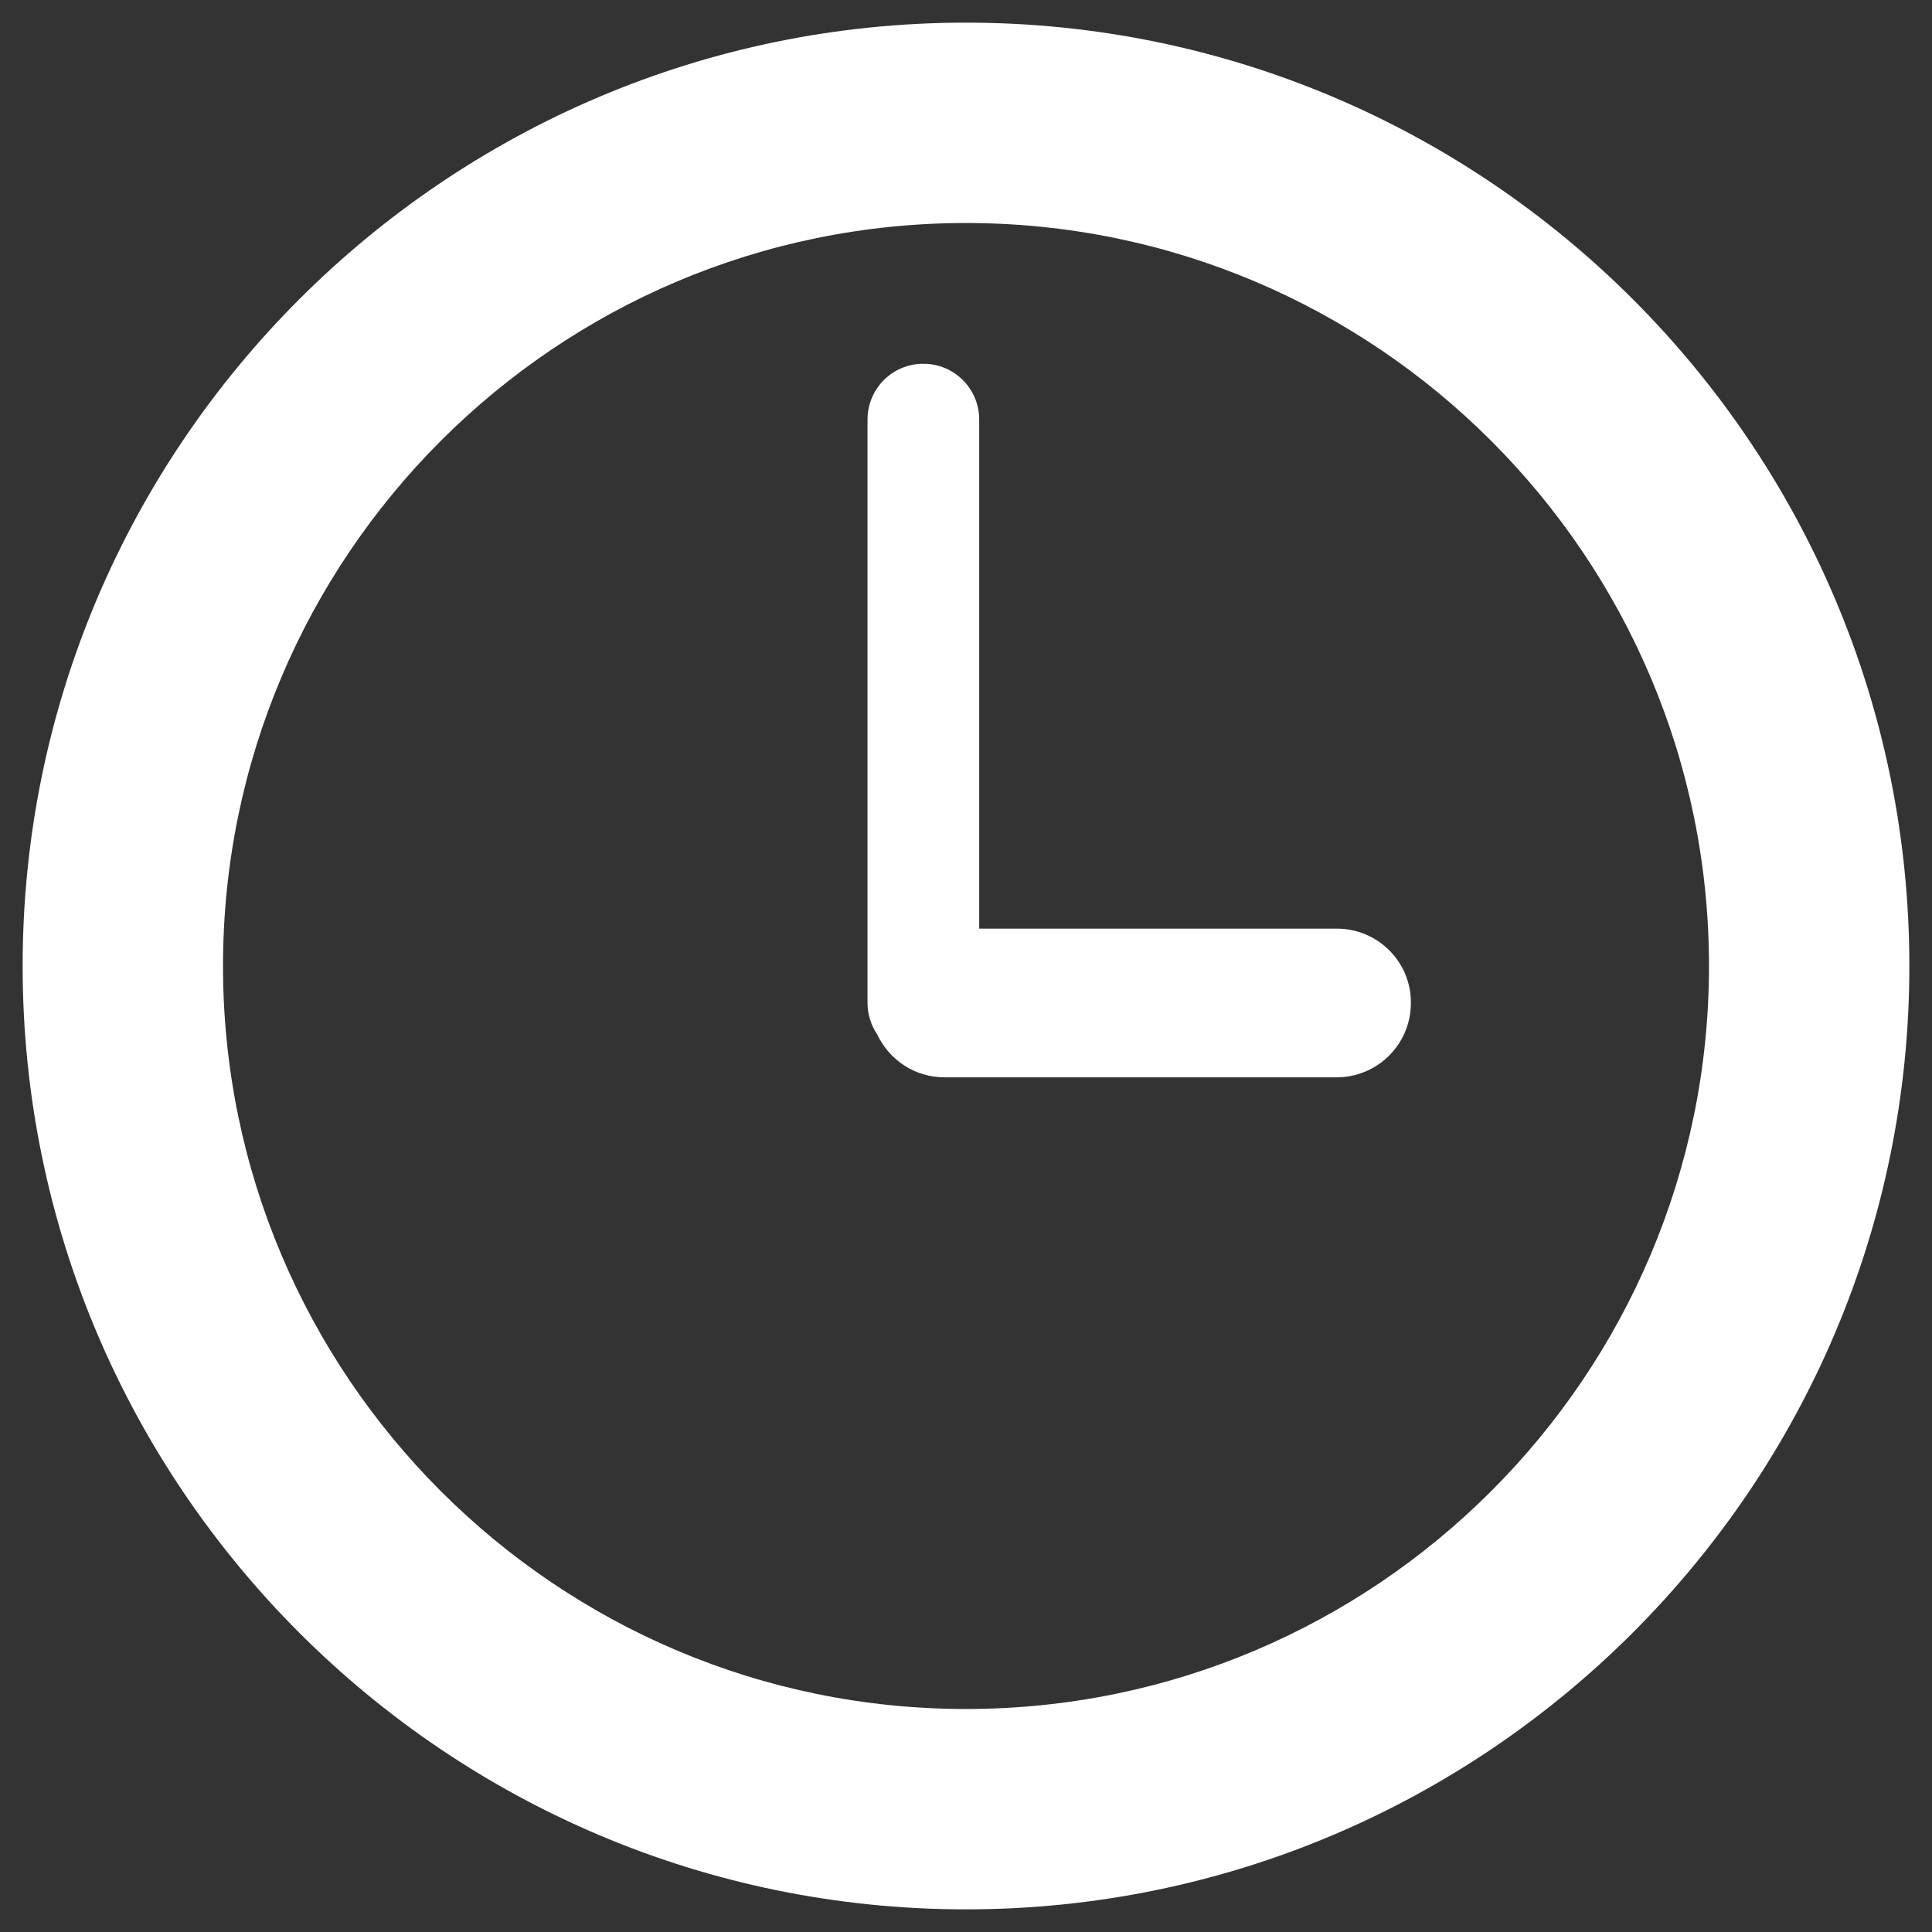 <?xml version="1.0" encoding="utf-8"?>
<!-- Generator: Adobe Illustrator 24.1.1, SVG Export Plug-In . SVG Version: 6.00 Build 0)  -->
<svg version="1.1" id="Layer_1" xmlns="http://www.w3.org/2000/svg" xmlns:xlink="http://www.w3.org/1999/xlink" x="0px" y="0px"
	 viewBox="0 0 512 512" style="enable-background:new 0 0 512 512;" xml:space="preserve">
<rect x="0" y="0" width="512" height="512" fill="#333333" stroke="none"/>
<style type="text/css">
	.st0{fill:#FFFFFF;}
</style>
<g>
	<path class="st0" d="M256,6C118.2,6,6,118.1,6,256c0,137.9,112.2,250,250,250s250-112.1,250-250C506,118.1,393.9,6,256,6z
		 M256,452.9c-108.6,0-196.9-88.3-196.9-196.9c0-108.6,88.3-196.9,196.9-196.9c108.6,0,196.9,88.3,196.9,196.9
		C452.9,364.6,364.6,452.9,256,452.9z"/>
	<path class="st0" d="M354.3,246.1h-94.8V111.2c0-8.2-6.6-14.8-14.8-14.8c-8.2,0-14.8,6.6-14.8,14.8v154.6c0,3.1,1,6,2.6,8.4
		c3.2,6.7,9.9,11.3,17.8,11.3h103.9c10.9,0,19.7-8.8,19.7-19.7C374,255,365.2,246.1,354.3,246.1z"/>
</g>
</svg>
